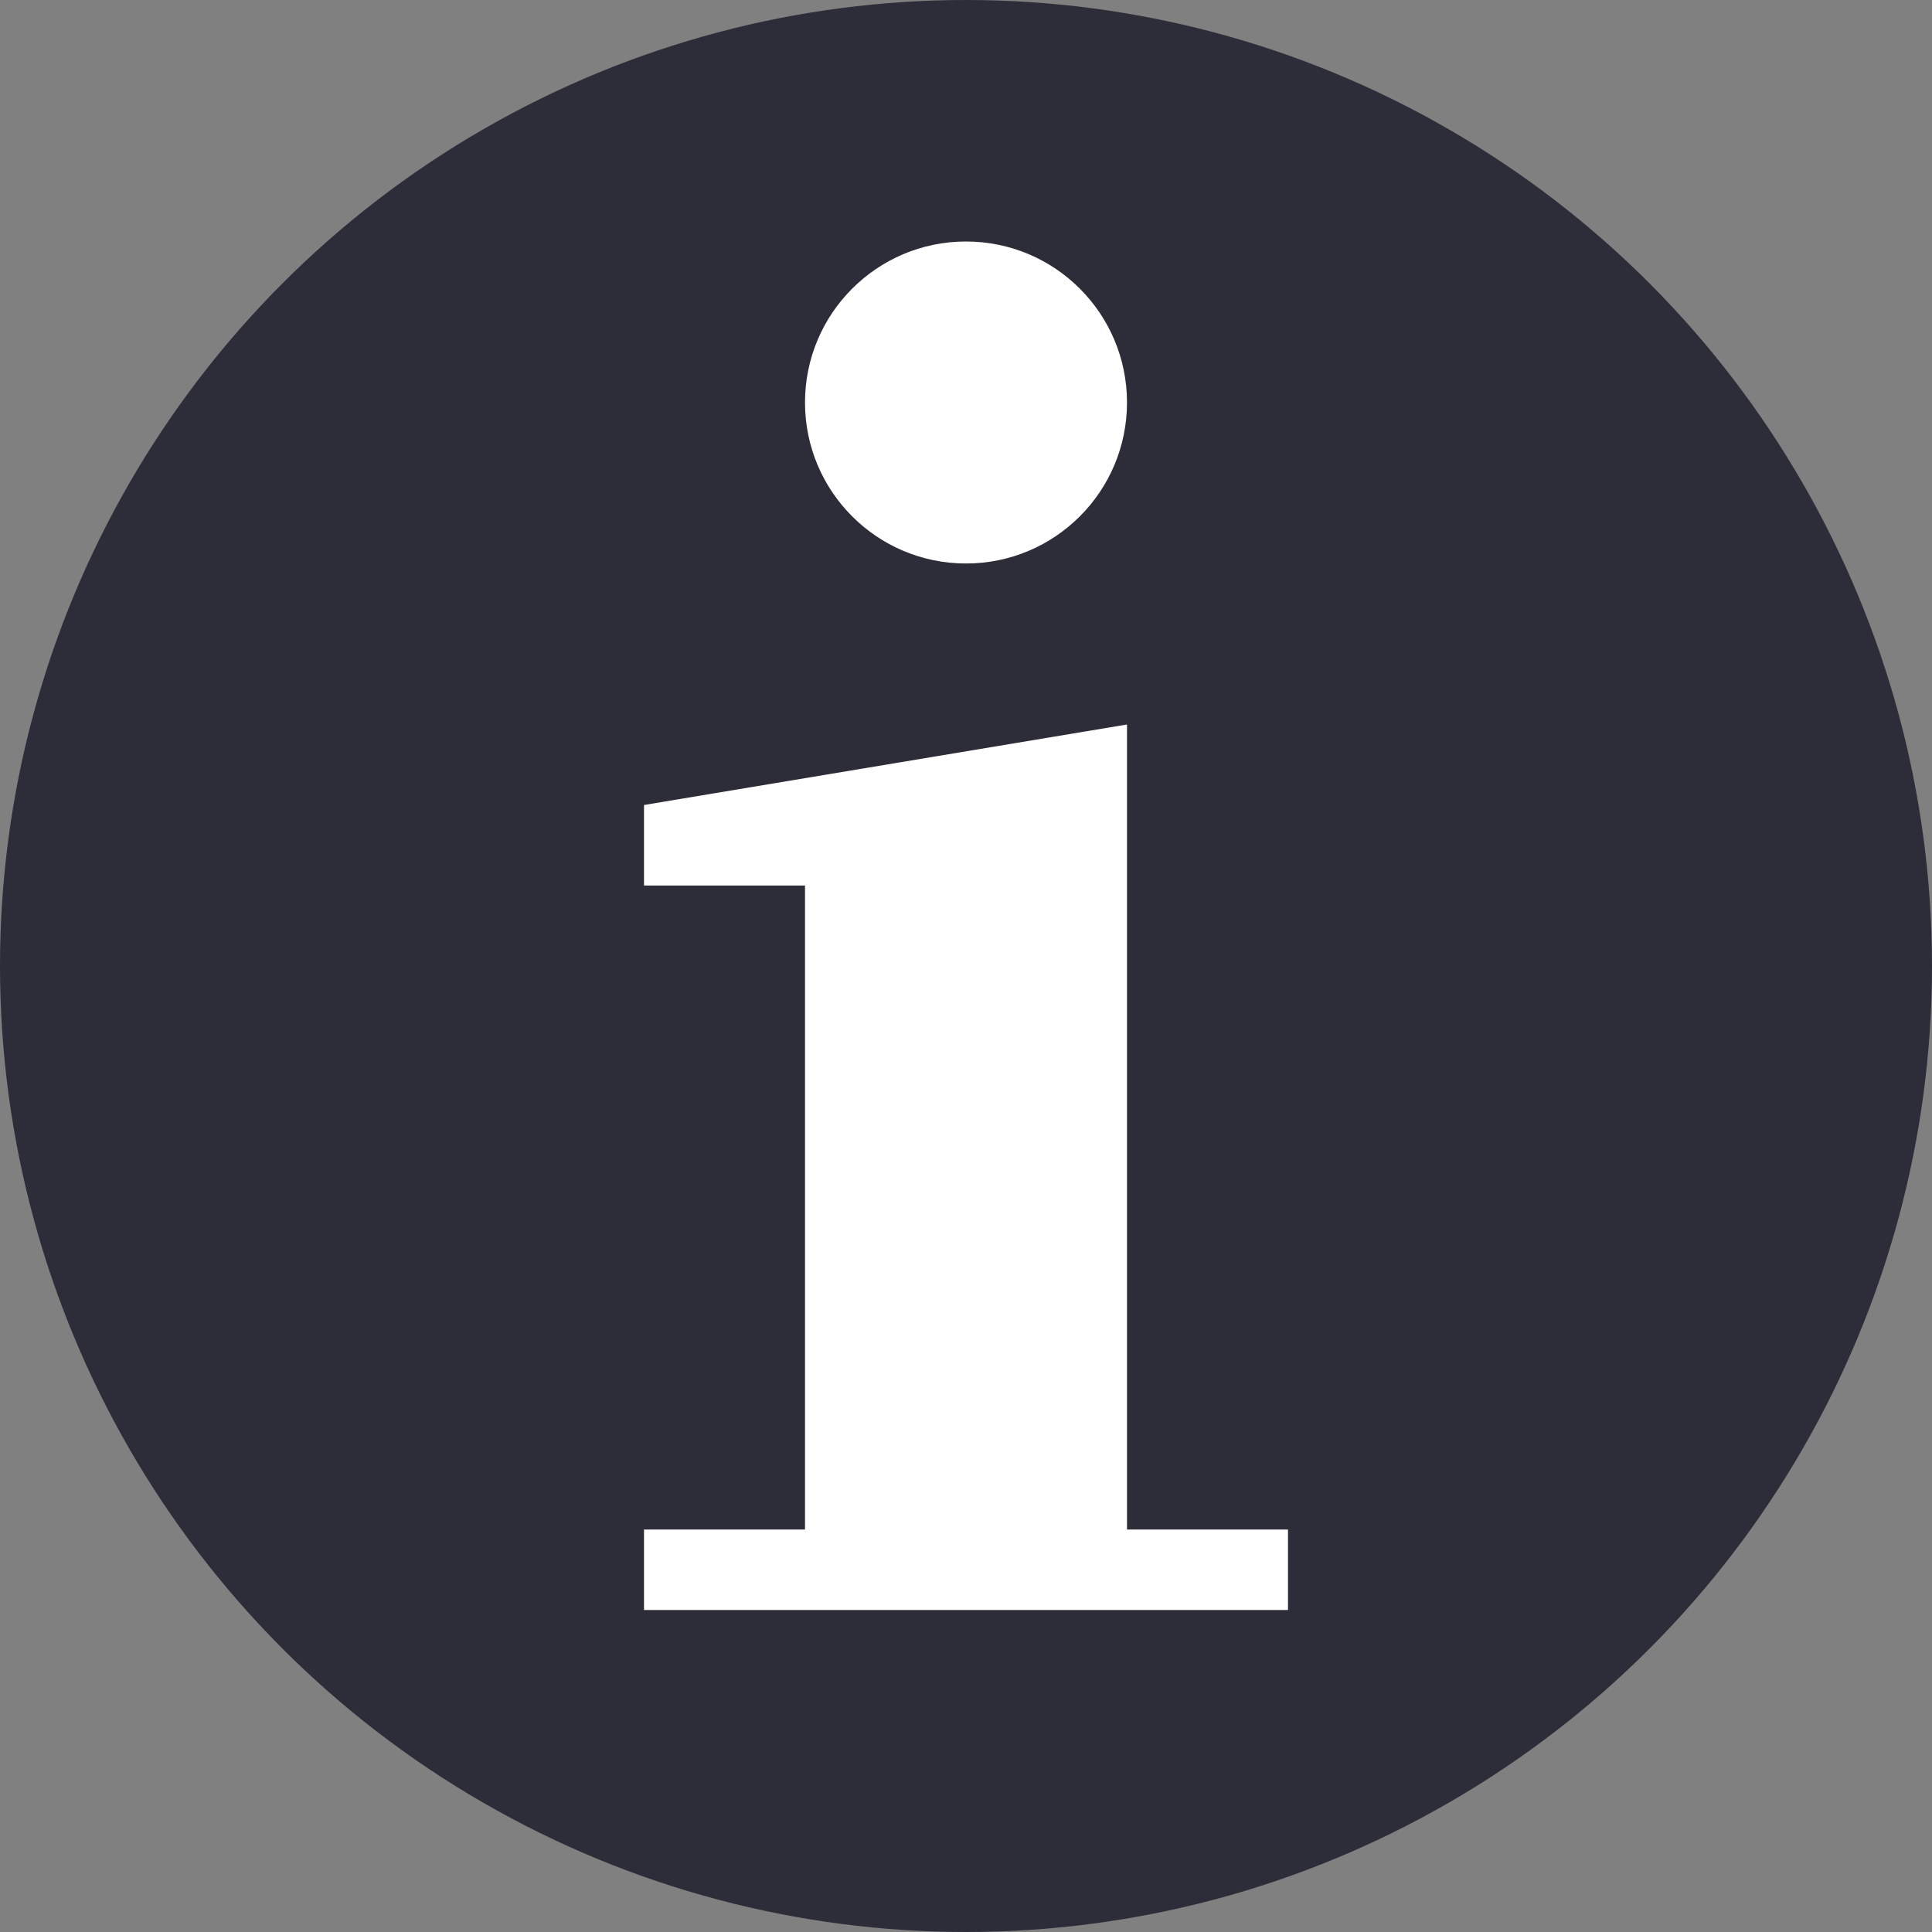<?xml version="1.0"?>
<svg version="1.1" xmlns="http://www.w3.org/2000/svg" width="24" height="24">
  <rect width="100%" height="100%" fill="#808080" stroke="none"/>
  <ellipse cx="12" cy="12" rx="12" ry="12" fill="#2D2D39"/>
  <ellipse cx="12" cy="5" rx="2" ry="2" fill="#FFF"/>
  <path d="M14,9l0,10l2,0l0,1l-8,0l0,-1l2,0l0,-8l-2,0l0,-1z" fill="#FFF"/>
</svg>